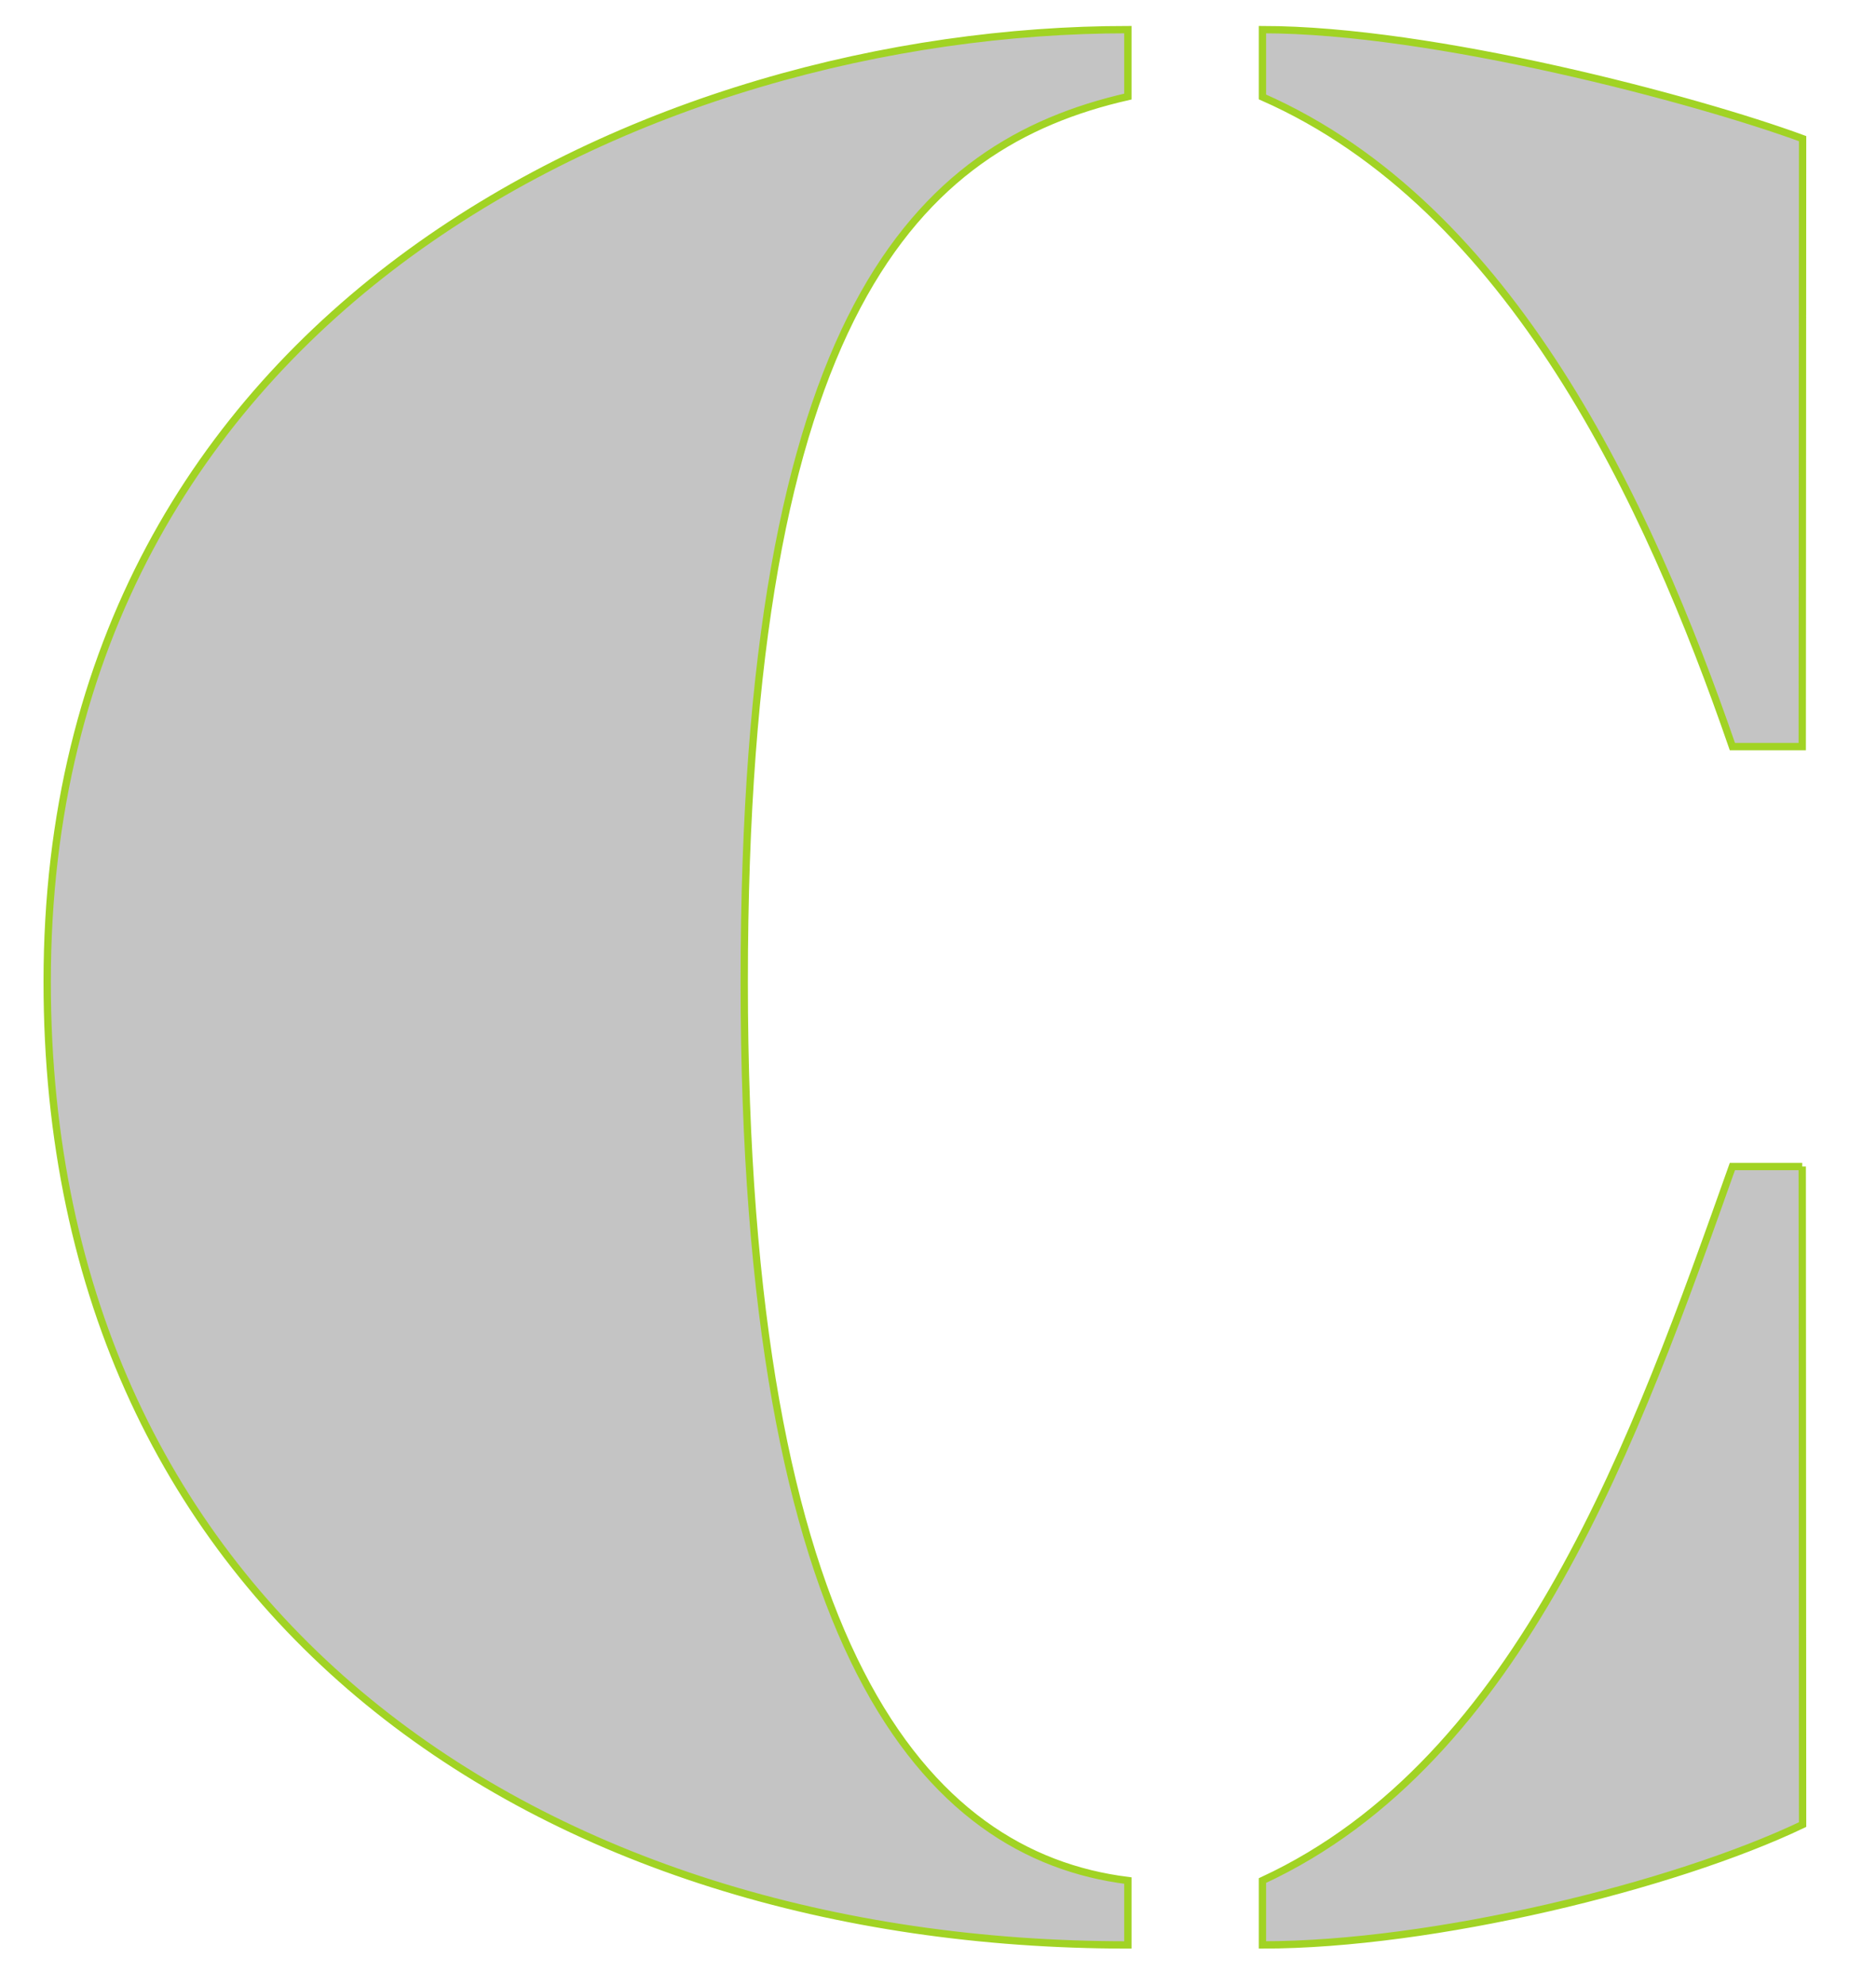 <svg id="Layer_1" data-name="Layer 1" xmlns="http://www.w3.org/2000/svg" viewBox="0 0 512.97 542.97"><defs><style>.cls-1{fill:#c4c4c4;stroke:#a1d324;stroke-miterlimit:10;stroke-width:2px;}</style></defs><title>commercial-type</title><path class="cls-1" d="M203.5,268.4c0,183,49.7,238.8,104.9,245.7v17.6c-160,0-295.5-89.6-295.5-263.3C12.9,84,179.1,8.1,308.4,8.1V26.4C250.9,39.5,203.5,85.5,203.5,268.4Zm289.3-64.3H473.7c-23-66.6-60.5-147.7-128.5-177.6V8.1c46.7,0,118.6,19.1,147.7,29.8l-.1,166.2Zm0,114.8H473.7c-26.1,73.5-57.4,162.3-128.5,195.2v17.6c46.7,0,112.5-16.1,147.7-32.9l-.1-179.9Z"/></svg>
